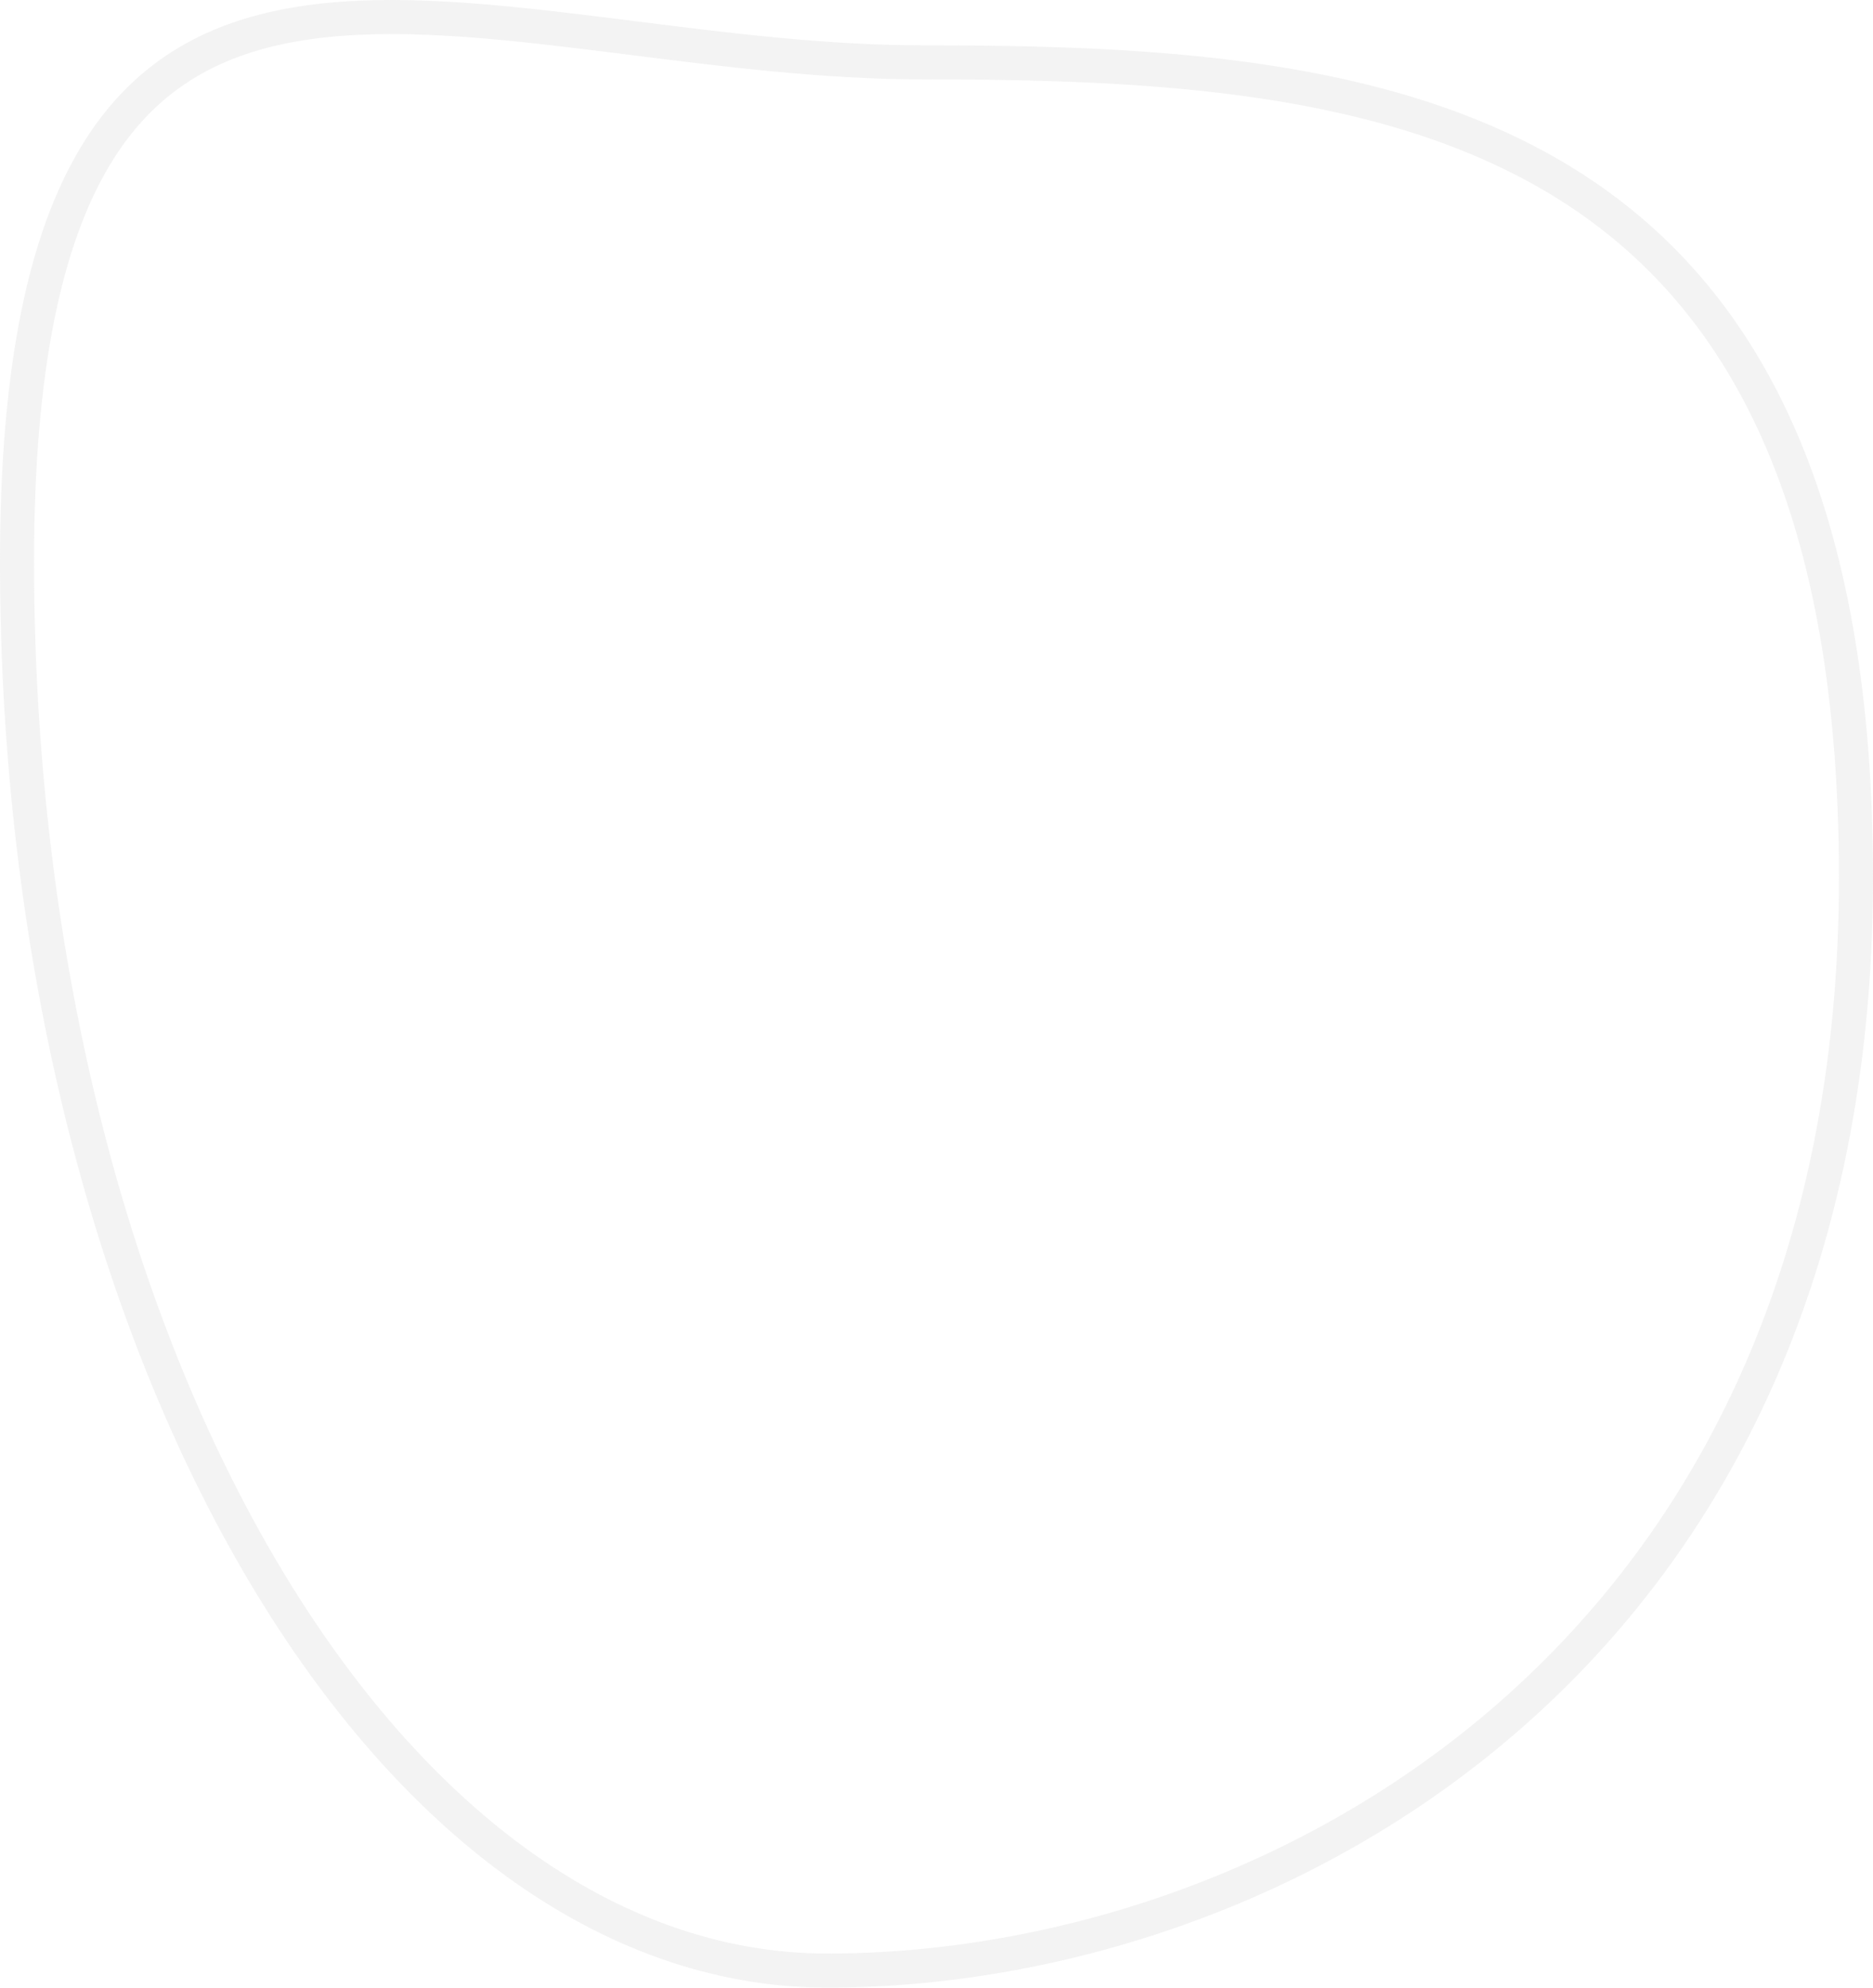 <svg width="165" height="175" viewBox="0 0 165 175" fill="none" xmlns="http://www.w3.org/2000/svg">
<path d="M163.5 77.281C163.5 111.548 150.704 135.559 133.047 151.021C115.35 166.517 92.682 173.5 72.881 173.5C53.514 173.5 35.7 159.962 22.644 137.464C9.61 115.005 1.5 83.878 1.5 49.415C1.5 32.181 4.063 20.994 8.345 13.826C12.568 6.757 18.55 3.453 25.86 2.171C33.268 0.872 41.972 1.661 51.511 2.824C52.914 2.995 54.335 3.174 55.77 3.355C64.008 4.393 72.721 5.491 81.39 5.491C101.558 5.491 122.045 6.503 137.51 15.908C152.791 25.202 163.5 42.934 163.5 77.281Z" stroke="#C4C4C4" stroke-opacity="0.2" stroke-width="3"/>
</svg>
